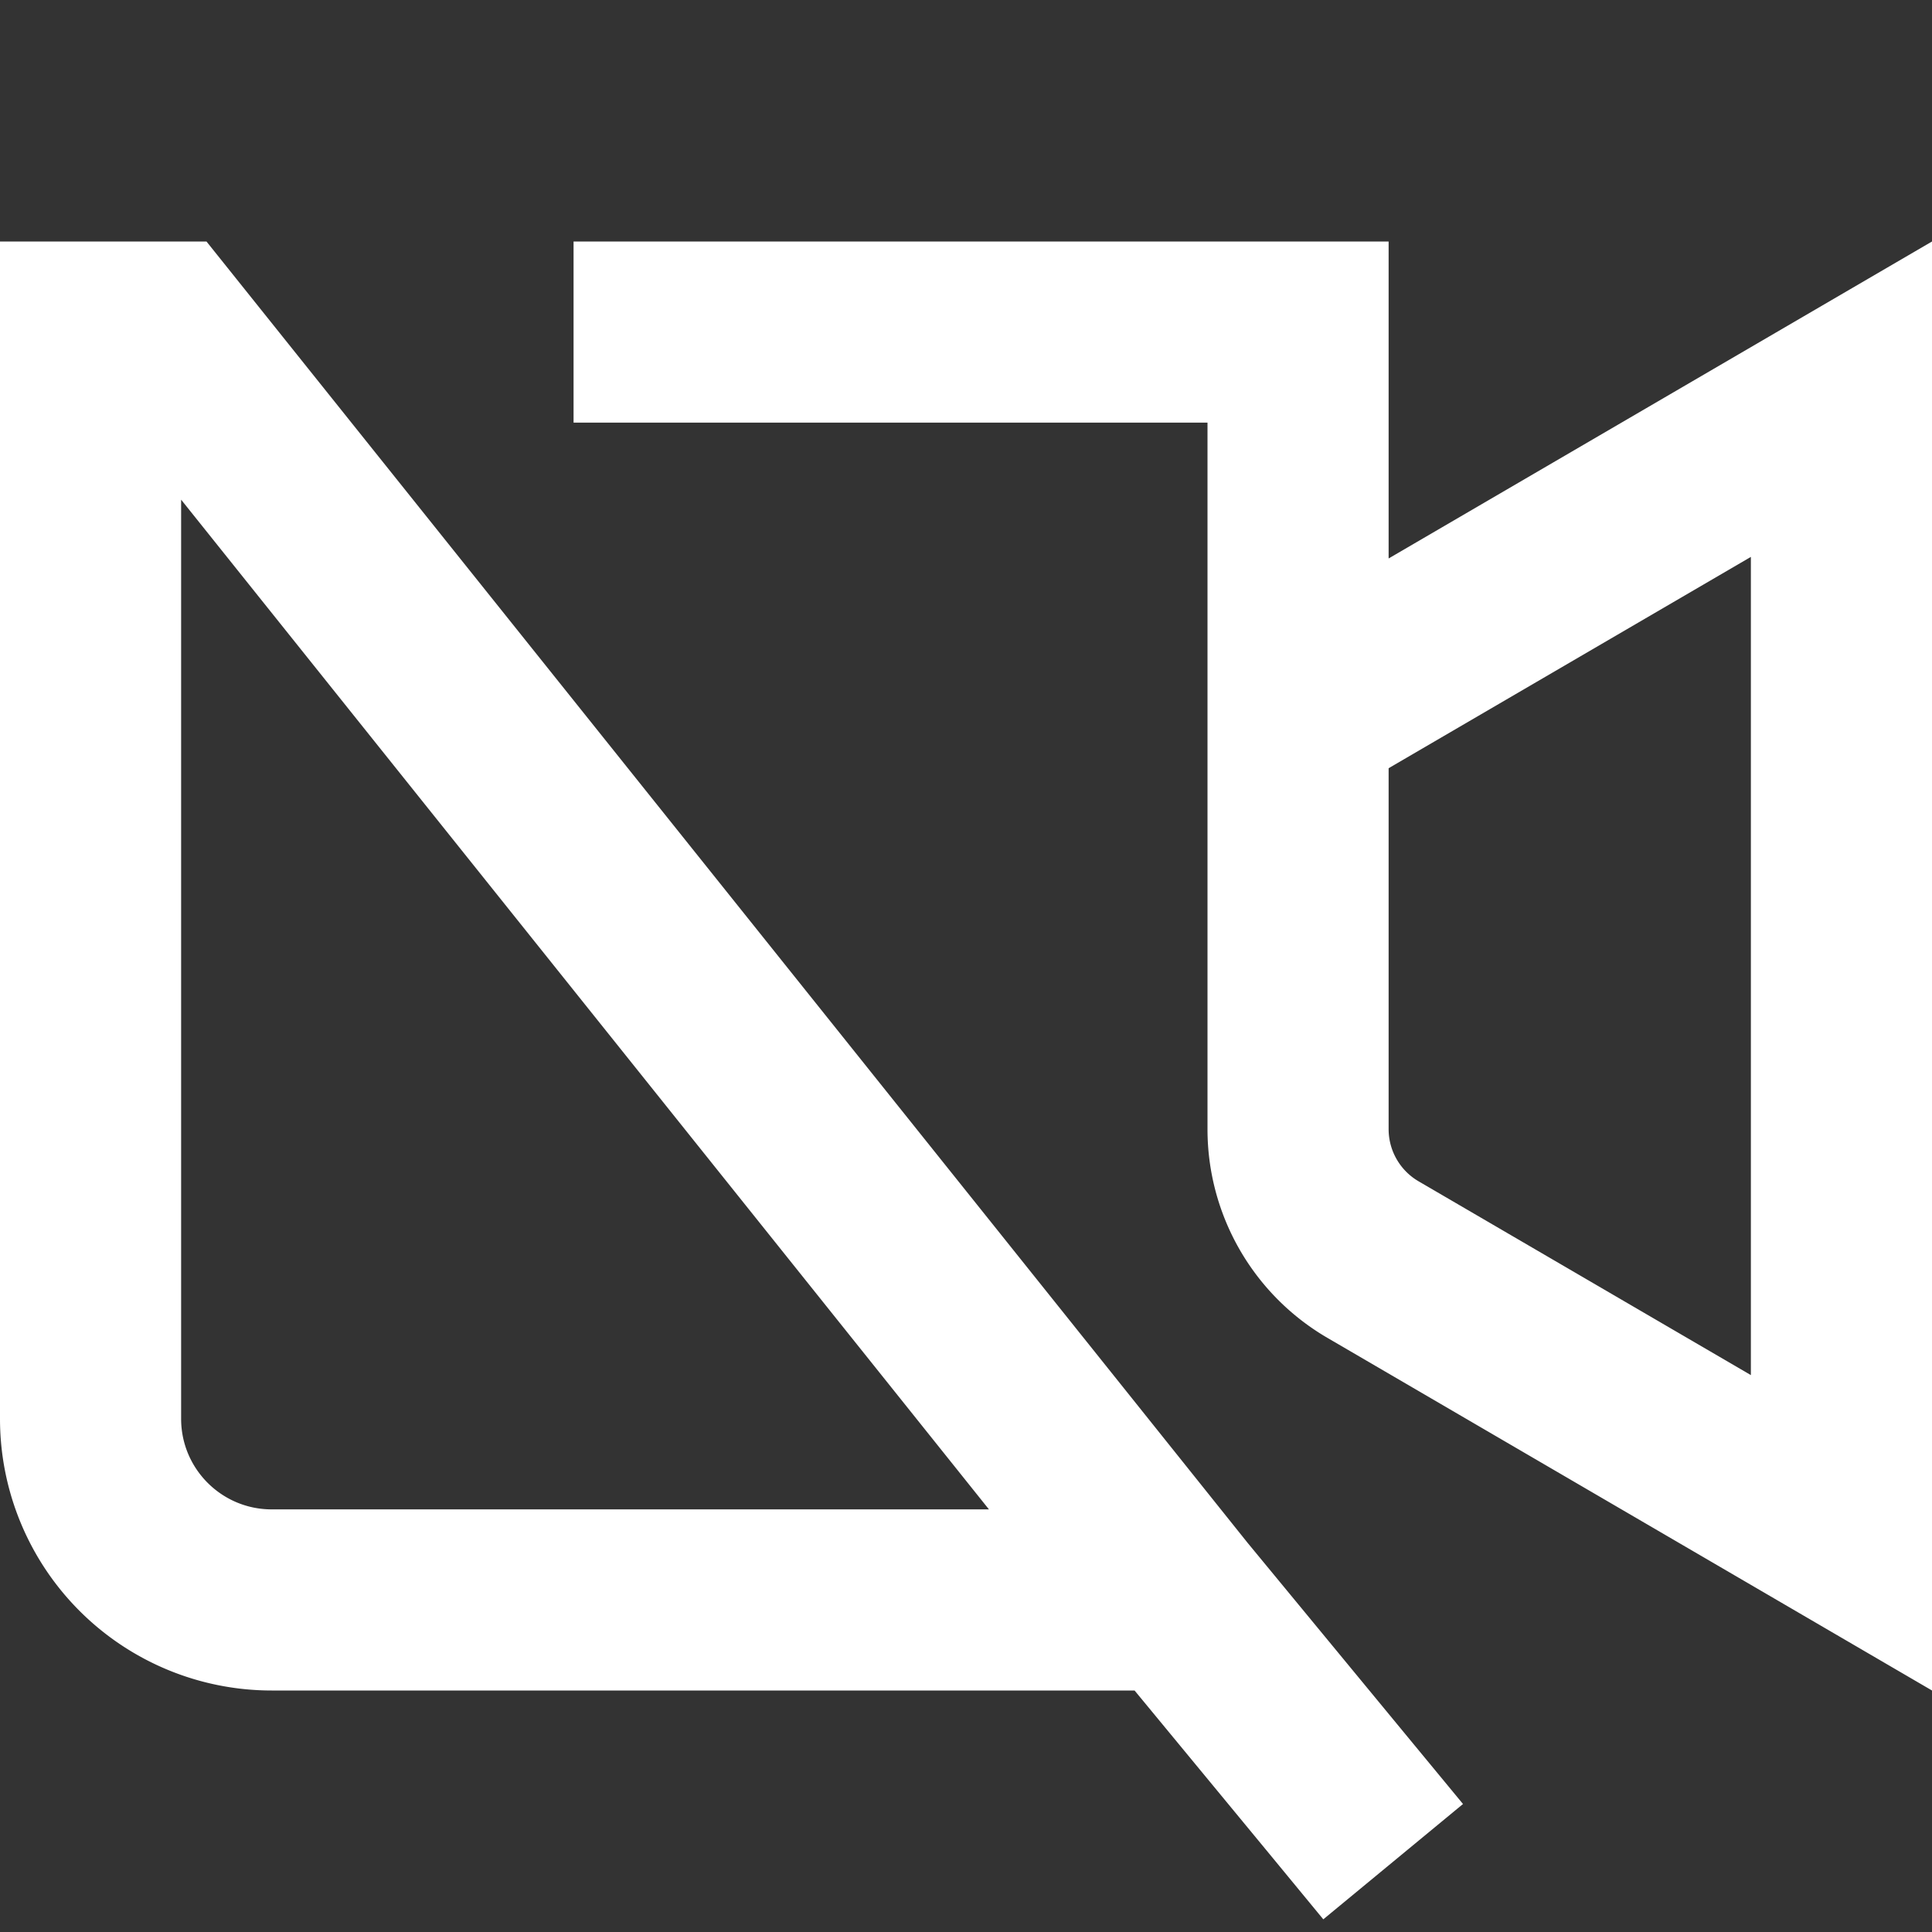 <svg stroke-linejoin="round" data-testid="geist-icon" viewBox="0 0 16 16"><rect x="0" y="0" width="16" height="16" fill="#333333" stroke="none"/><path fill="white" fill-rule="evenodd" d="M0 11.75V2h1.71l8.622 10.777 1.307 1.585.477.578-1.157.955-.477-.579L9.396 14H2.25A2.25 2.25 0 010 11.75zm8.19.75L1.5 4.138v7.612c0 .414.336.75.75.75h5.94zM4.75 2h6.75v2.625l3-1.75L16 2v12l-1.5-.875-3.508-2.046A2 2 0 0110 9.35V3.5H4.75V2zm6.75 7.25V6.362l3-1.75v6.776l-2.752-1.605a.5.5 0 01-.248-.432V9.25z" clip-rule="evenodd"/></svg>